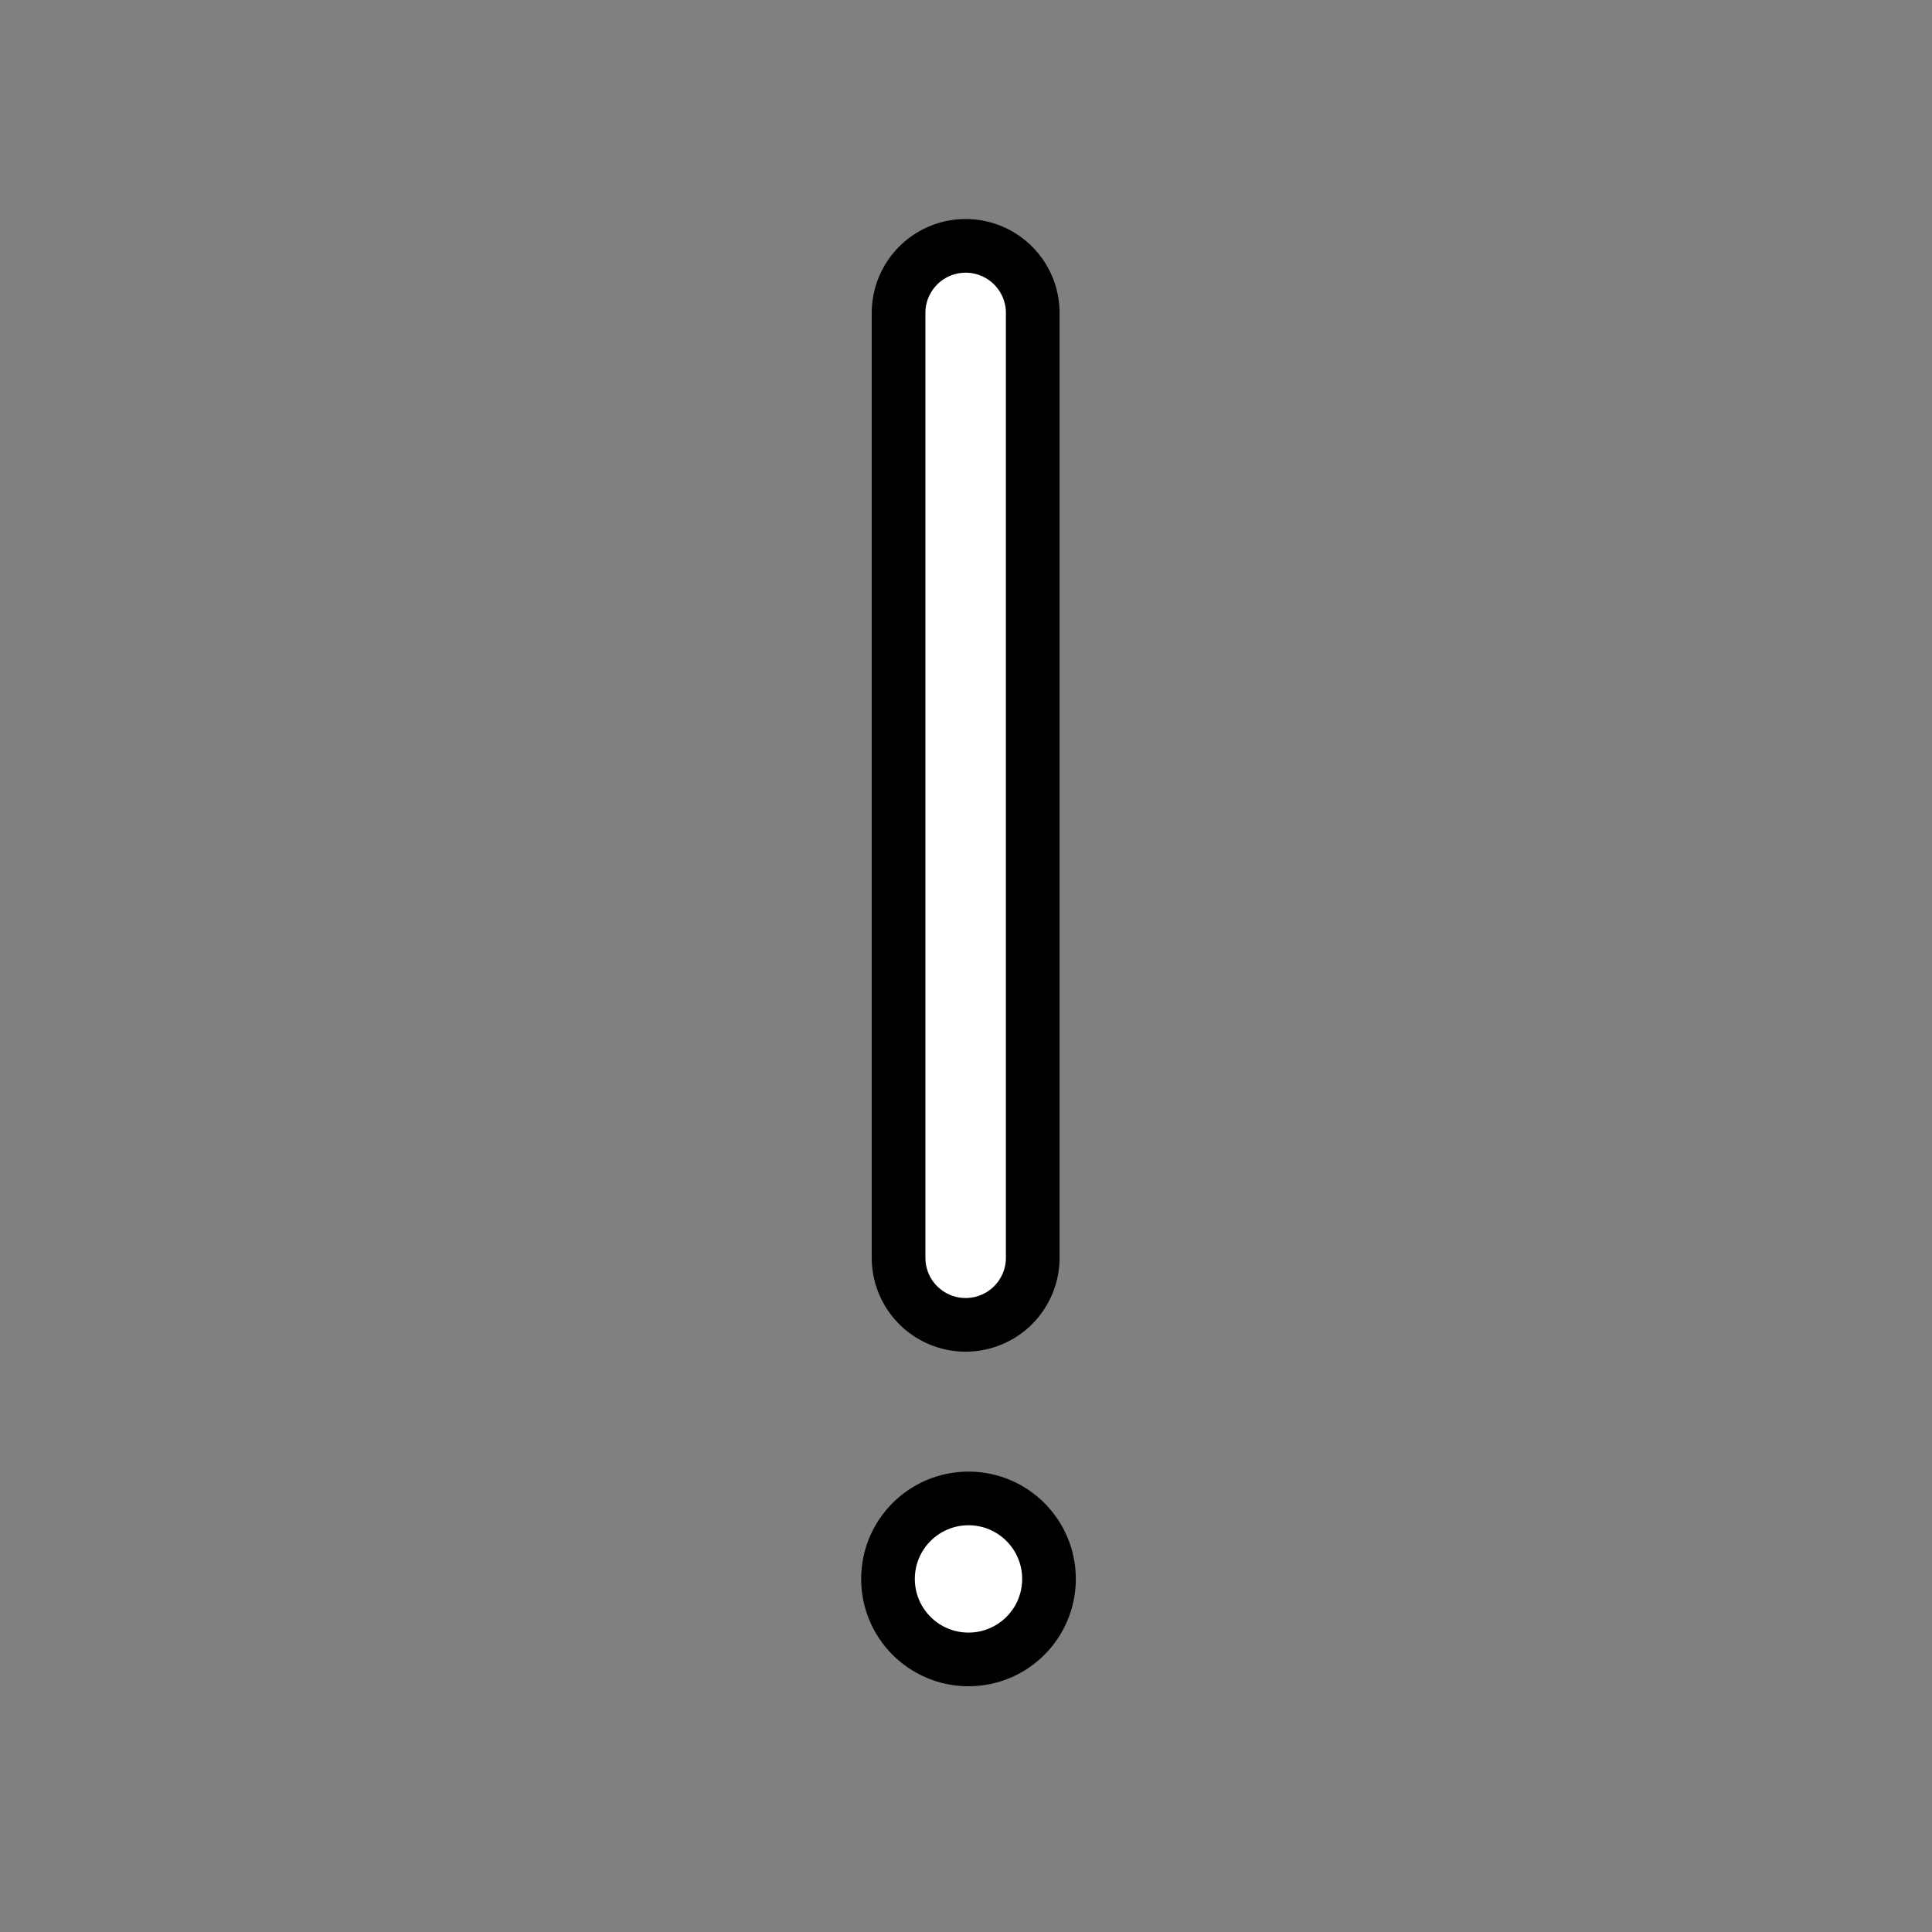 <svg xmlns="http://www.w3.org/2000/svg" viewBox="0 0 72 72"><rect x="0" y="0" width="72" height="72" fill="#808080" stroke="none"/><g fill="#FFF"><circle cx="36.093" cy="58.842" r="3"/><path d="M35.987 49.373a2.5 2.5 0 01-2.5-2.5v-35.21a2.5 2.5 0 115 0v35.21a2.5 2.5 0 01-2.5 2.5z"/></g><g fill="none" stroke="#000" stroke-linecap="round" stroke-linejoin="round" stroke-miterlimit="10" stroke-width="2"><circle cx="36.093" cy="58.842" r="3"/><path d="M35.987 49.373a2.5 2.5 0 01-2.5-2.5v-35.21a2.5 2.5 0 115 0v35.21a2.5 2.5 0 01-2.5 2.5z"/></g></svg>